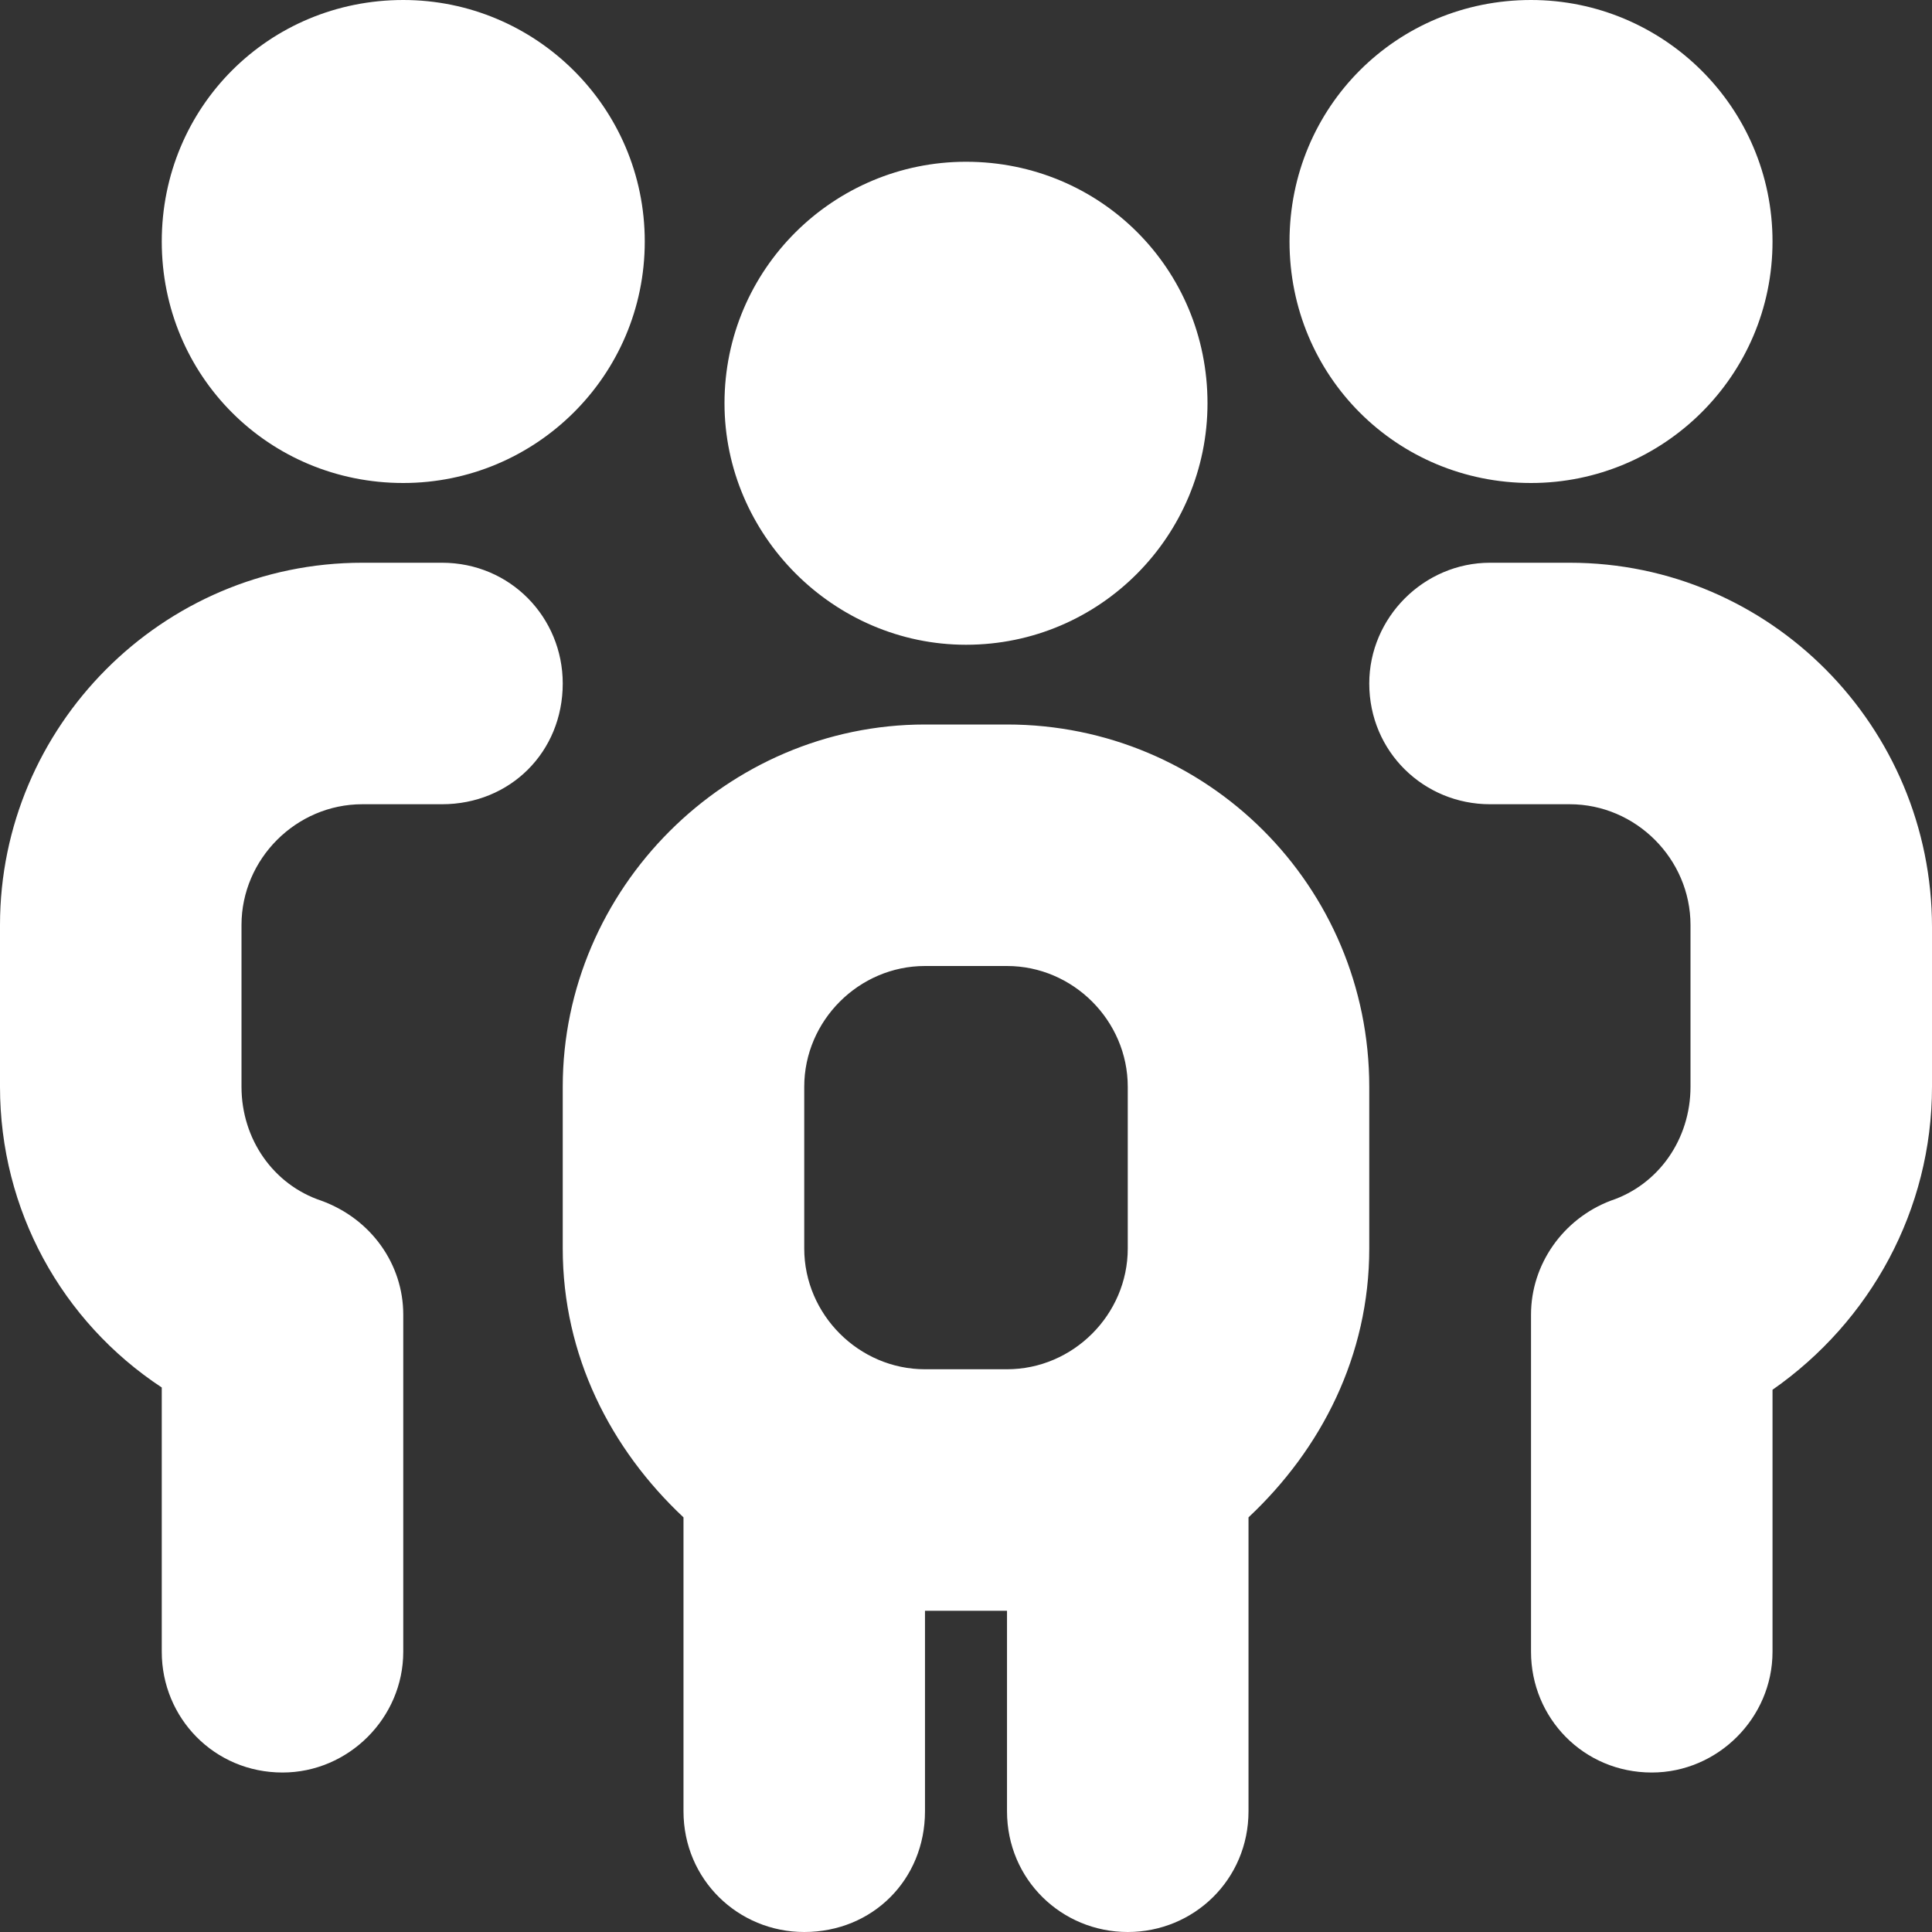 <?xml version="1.0" encoding="UTF-8"?>
<!DOCTYPE svg PUBLIC "-//W3C//DTD SVG 1.1//EN" "http://www.w3.org/Graphics/SVG/1.1/DTD/svg11.dtd">
<!-- Creator: CorelDRAW -->
<svg xmlns="http://www.w3.org/2000/svg" xml:space="preserve" width="48px" height="48px" version="1.1" shape-rendering="geometricPrecision" text-rendering="geometricPrecision" image-rendering="optimizeQuality" fill-rule="evenodd" clip-rule="evenodd"
viewBox="0 0 8.48 8.48"
 xmlns:xlink="http://www.w3.org/1999/xlink"
 xmlns:xodm="http://www.corel.com/coreldraw/odm/2003"
 data-name="Layer 1">
 <rect x="0" y="0" width="8.48" height="8.48" fill="#333333" stroke="none"/>
 <g id="Camada_x0020_1">
  <g id="_1682035672384">
   <path fill="white" fill-rule="nonzero" d="M3.18 1.77c0,-0.59 0.48,-1.06 1.06,-1.06 0.59,0 1.06,0.47 1.06,1.06 0,0.58 -0.47,1.06 -1.06,1.06 -0.58,0 -1.06,-0.48 -1.06,-1.06zm3.54 0.35c0.58,0 1.06,-0.47 1.06,-1.06 0,-0.59 -0.48,-1.06 -1.06,-1.06 -0.59,0 -1.06,0.47 -1.06,1.06 0,0.59 0.47,1.06 1.06,1.06zm-4.95 0c0.58,0 1.06,-0.47 1.06,-1.06 0,-0.59 -0.48,-1.06 -1.06,-1.06 -0.59,0 -1.06,0.47 -1.06,1.06 0,0.59 0.47,1.06 1.06,1.06l0 0zm4.24 2.65l0 0.71c0,0.47 -0.21,0.88 -0.53,1.18l0 1.29c0,0.3 -0.24,0.53 -0.53,0.53 -0.29,0 -0.53,-0.23 -0.53,-0.53l0 -0.88 -0.36 0 0 0.88c0,0.3 -0.23,0.53 -0.53,0.53 -0.29,0 -0.53,-0.23 -0.53,-0.53l0 -1.29c-0.32,-0.3 -0.53,-0.71 -0.53,-1.18l0 -0.71c0,-0.87 0.72,-1.59 1.59,-1.59l0.36 0c0.88,0 1.59,0.71 1.59,1.59l0 0zm-1.06 0c0,-0.29 -0.24,-0.53 -0.53,-0.53l-0.36 0c-0.29,0 -0.53,0.24 -0.53,0.53l0 0.71c0,0.29 0.24,0.53 0.53,0.53l0.36 0c0.29,0 0.53,-0.24 0.53,-0.53l0 -0.71 0 0zm1.94 -2.3l-0.35 0c-0.29,0 -0.53,0.24 -0.53,0.53 0,0.3 0.24,0.53 0.53,0.53l0.35 0c0.29,0 0.53,0.24 0.53,0.53l0 0.71c0,0.23 -0.14,0.43 -0.35,0.5 -0.21,0.08 -0.35,0.28 -0.35,0.5l0 1.48c0,0.29 0.23,0.53 0.53,0.53 0.29,0 0.53,-0.24 0.53,-0.53l0 -1.15c0.43,-0.3 0.7,-0.79 0.7,-1.33l0 -0.7c0,-0.88 -0.71,-1.6 -1.59,-1.6l0 0zm-4.95 0l-0.35 0c-0.88,0 -1.59,0.72 -1.59,1.59l0 0.71c0,0.54 0.27,1.03 0.71,1.32l0 1.16c0,0.29 0.23,0.53 0.53,0.53 0.29,0 0.53,-0.24 0.53,-0.53l0 -1.48c0,-0.22 -0.14,-0.42 -0.36,-0.5 -0.21,-0.07 -0.35,-0.27 -0.35,-0.5l0 -0.71c0,-0.29 0.24,-0.53 0.53,-0.53l0.35 0c0.3,0 0.53,-0.23 0.53,-0.53 0,-0.29 -0.23,-0.53 -0.53,-0.53l0 0z"/>
  </g>
 </g>
</svg>

